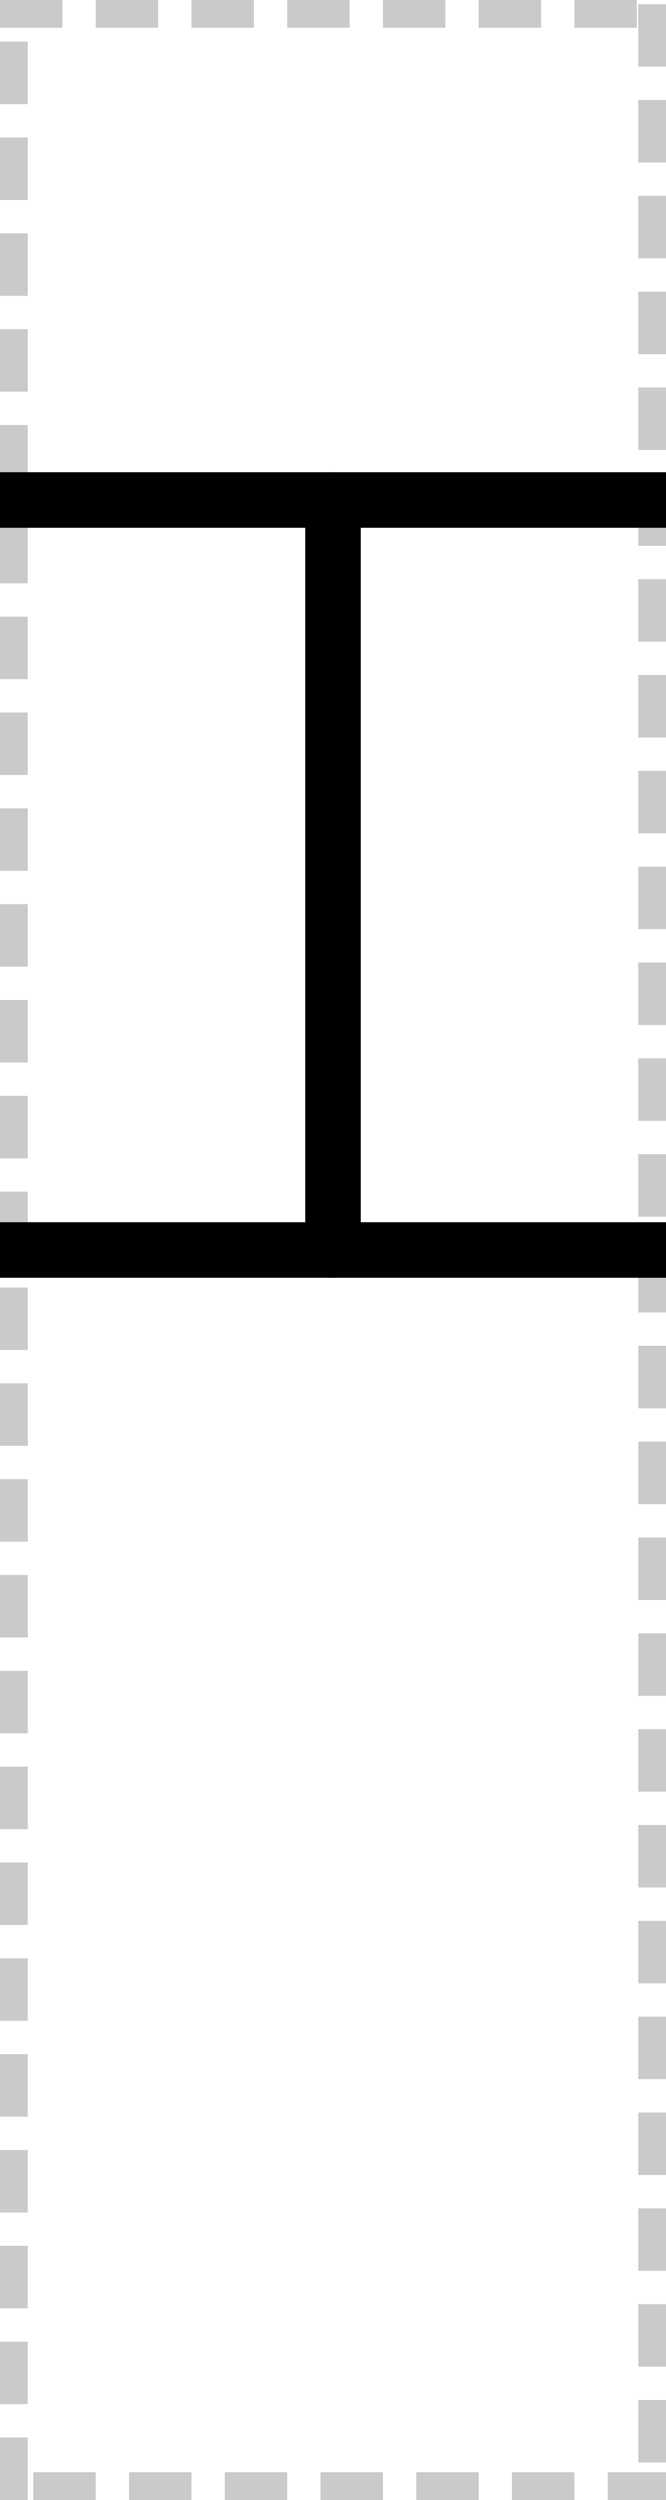 <svg  version="1.1"
      xmlns="http://www.w3.org/2000/svg"
      xmlns:parametric="//parametric-svg.js.org/v1"
      width="16"
      height="60"
      glyphtype="Terminator"
      soterms="SO:0000141"
      parametric:defaults="glyph_pad_top=12;height=60;pad_left=0;pad_right=0;pad_top=0;width=16;x=0;y=0">

<rect class="bounding-box"
      id="bounding-box"
      parametric:x="{x}"
      x="0"
      parametric:y="{y}"
      y="0"
      parametric:width="{width}"
      width="16"
      parametric:height="{height}"
      height="60"
      style="fill:none;stroke:rgb(150,150,150);stroke-opacity:0.5;stroke-width:1pt;stroke-linecap:butt;stroke-linejoin:miter;stroke-dasharray:1.5,0.8"/>

<path class="baseline"
      id="baseline"
      parametric:d="M{x},{y+(height/2)} L{x+width},{y+(height/2)}"
      d="M0,30.0 L16,30.0"
      parametric:y="{y+(height/2)}"
      style="fill:none;stroke:black;stroke-width:1pt"/>

<path class="unfilled-path" 
      id="terminator-body" 
      parametric:d="M{x+pad_left+((width-x-pad_left-pad_right)/2)},{y+(height/2)} L{x+pad_left+((width-x-pad_left-pad_right)/2)},{y+pad_top+glyph_pad_top}" 
      d="M8.0,30.0 L8.0,12" 
      style="fill:none;stroke:black;stroke-width:1pt;stroke-linejoin:round;stroke-linecap:round" />

<path class="unfilled-path" 
      id="terminator-head" 
      parametric:d="M{x+pad_left},{y+(pad_top+glyph_pad_top)} L{x+width-pad_right},{y+pad_top+glyph_pad_top}" 
      d="M0,12 L16,12" 
      style="fill:none;stroke:black;stroke-width:1pt;stroke-linejoin:round;stroke-linecap:round" />

</svg>